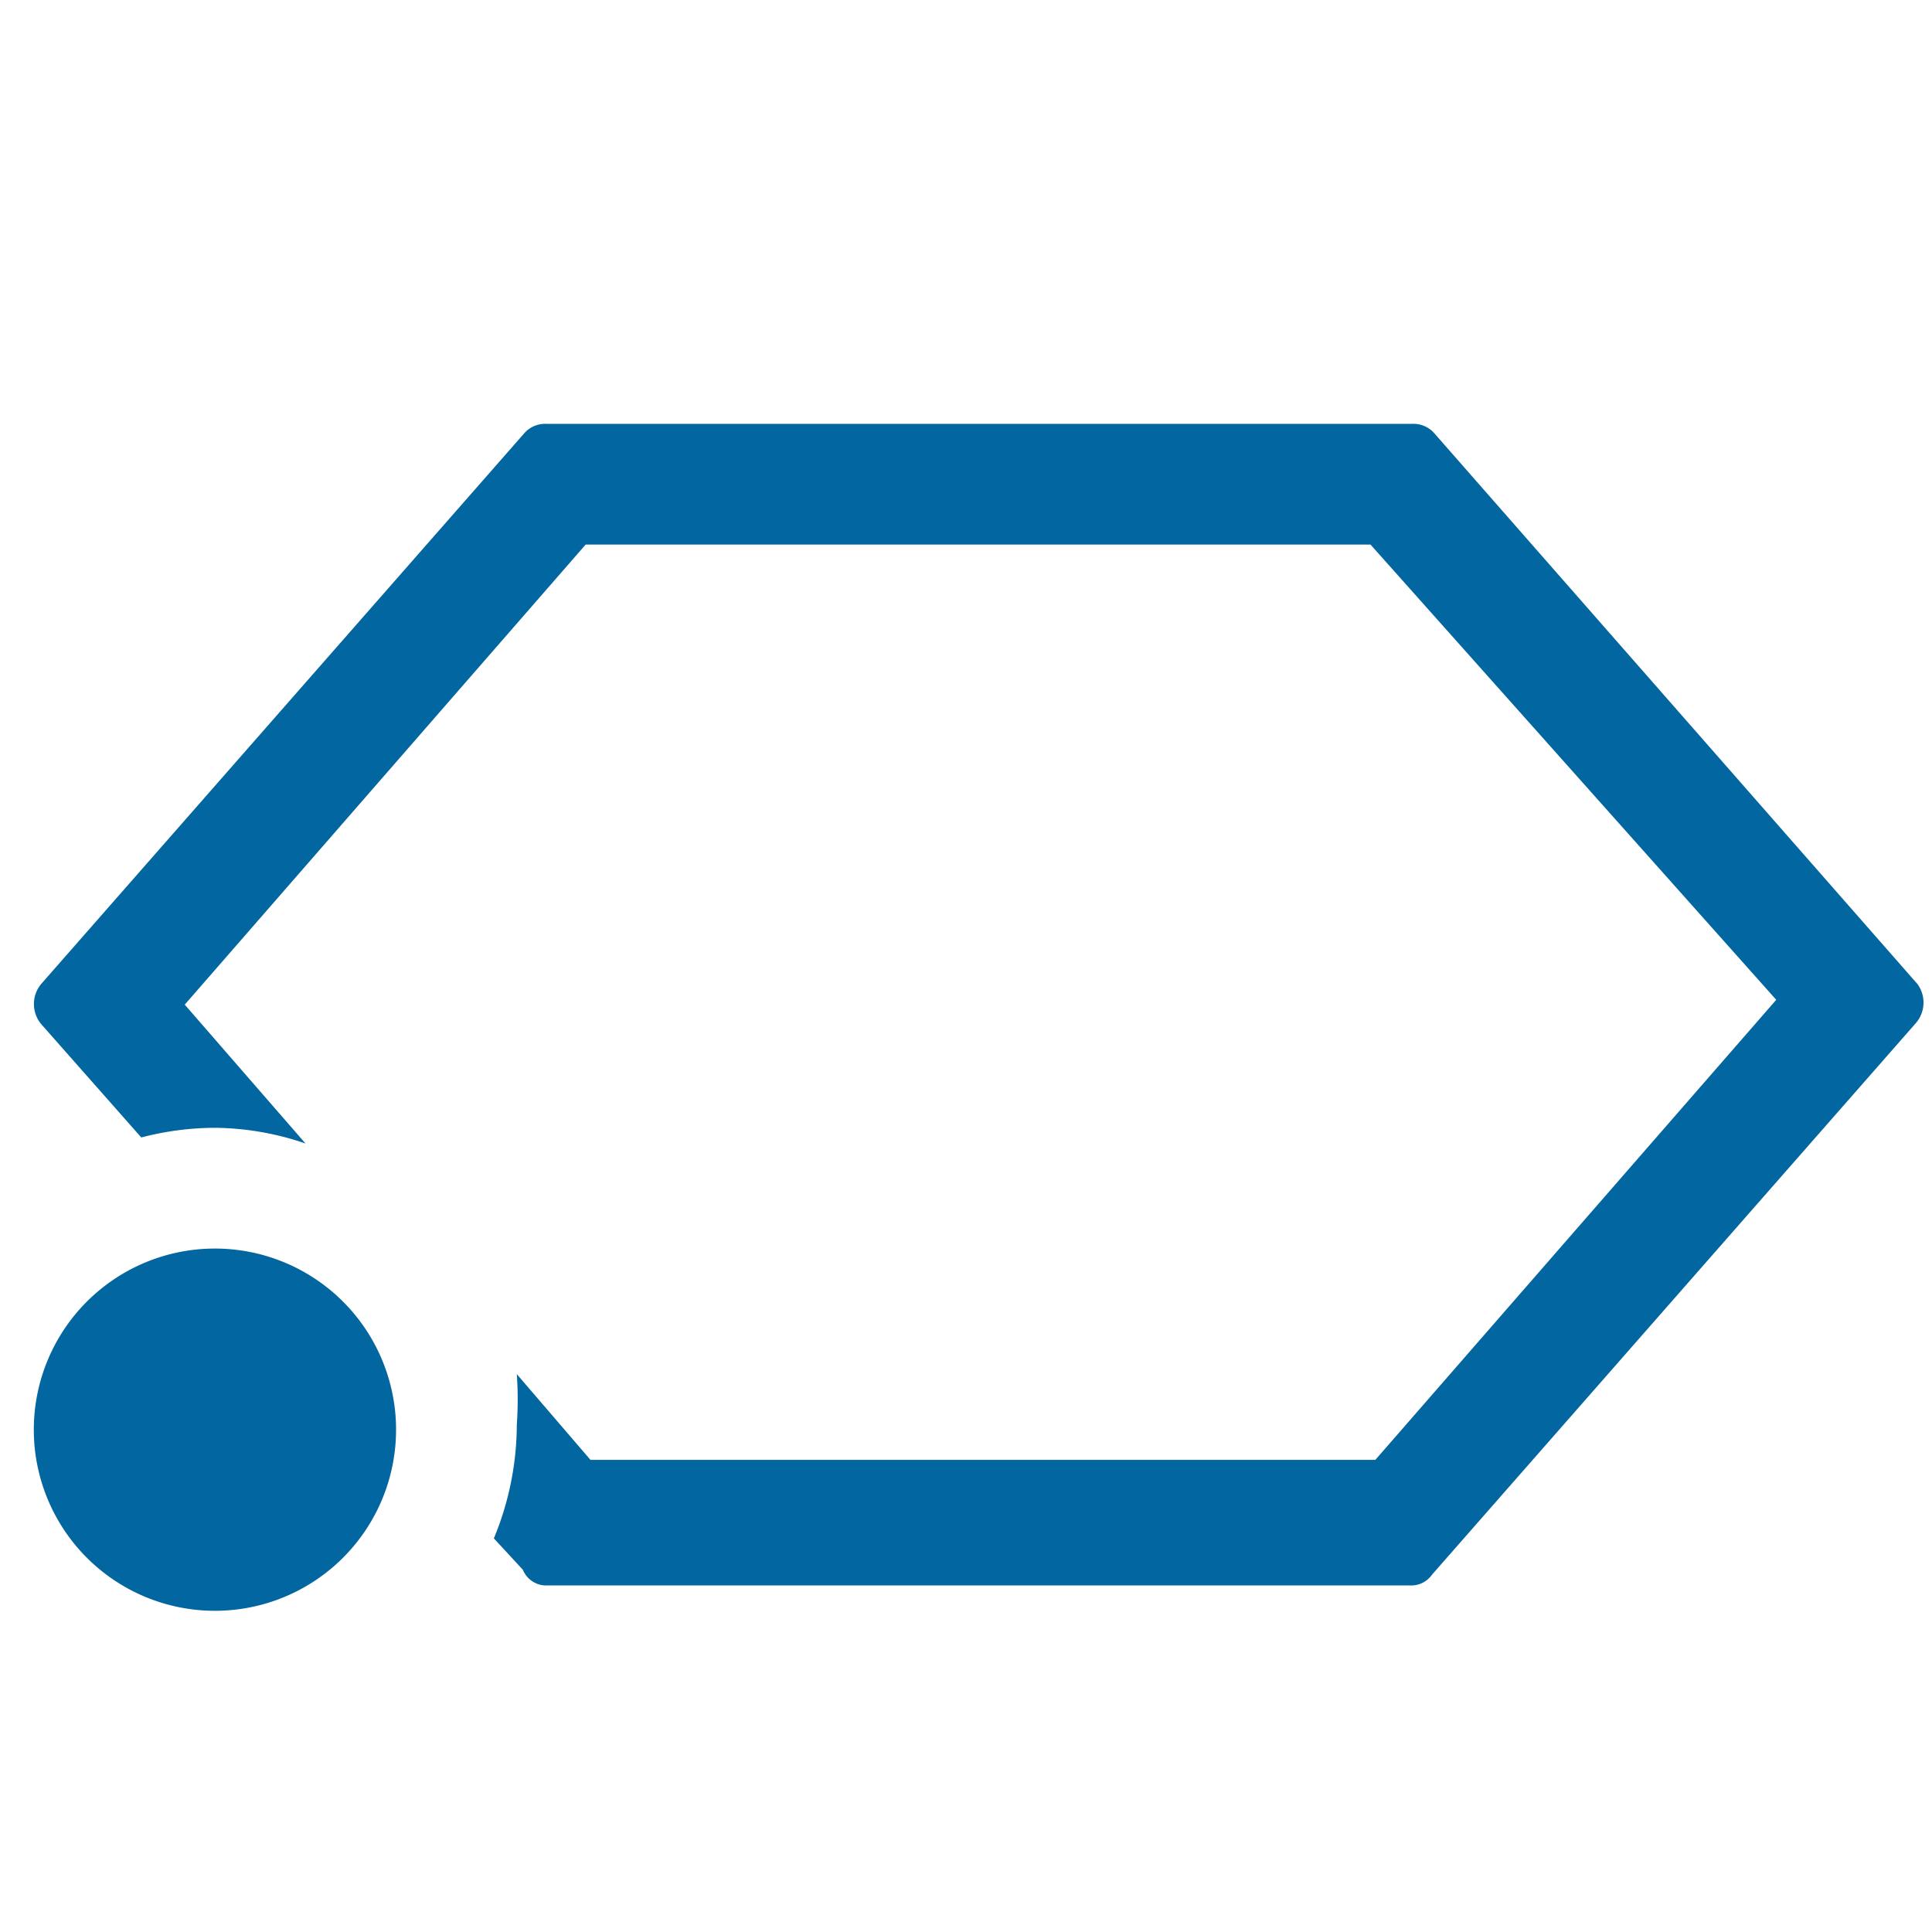 <svg xmlns="http://www.w3.org/2000/svg" viewBox="0 0 16 16"><defs><style>.icons01{fill:#0266a0;}</style></defs><title>class-html</title><g id="class-html"><path id="icons01" class="icons01" d="M15.86,8.48l-4,4.56a.21.21,0,0,1-.18.09H4.51A.21.21,0,0,1,4.33,13l-.24-.26a2.47,2.47,0,0,0,.19-.94,3,3,0,0,0,0-.42l.61.71h6.5l3.32-3.81L11.35,4.51H4.85L1.53,8.32l1,1.15a2.36,2.36,0,0,0-.75-.13,2.43,2.43,0,0,0-.61.08L.34,8.48a.26.26,0,0,1,0-.33l4-4.56a.23.23,0,0,1,.18-.08h7.18a.23.23,0,0,1,.18.08l4,4.56A.26.26,0,0,1,15.86,8.48ZM1.78,10.34a1.5,1.5,0,1,0,1.5,1.5A1.5,1.5,0,0,0,1.78,10.34Z"/></g></svg>